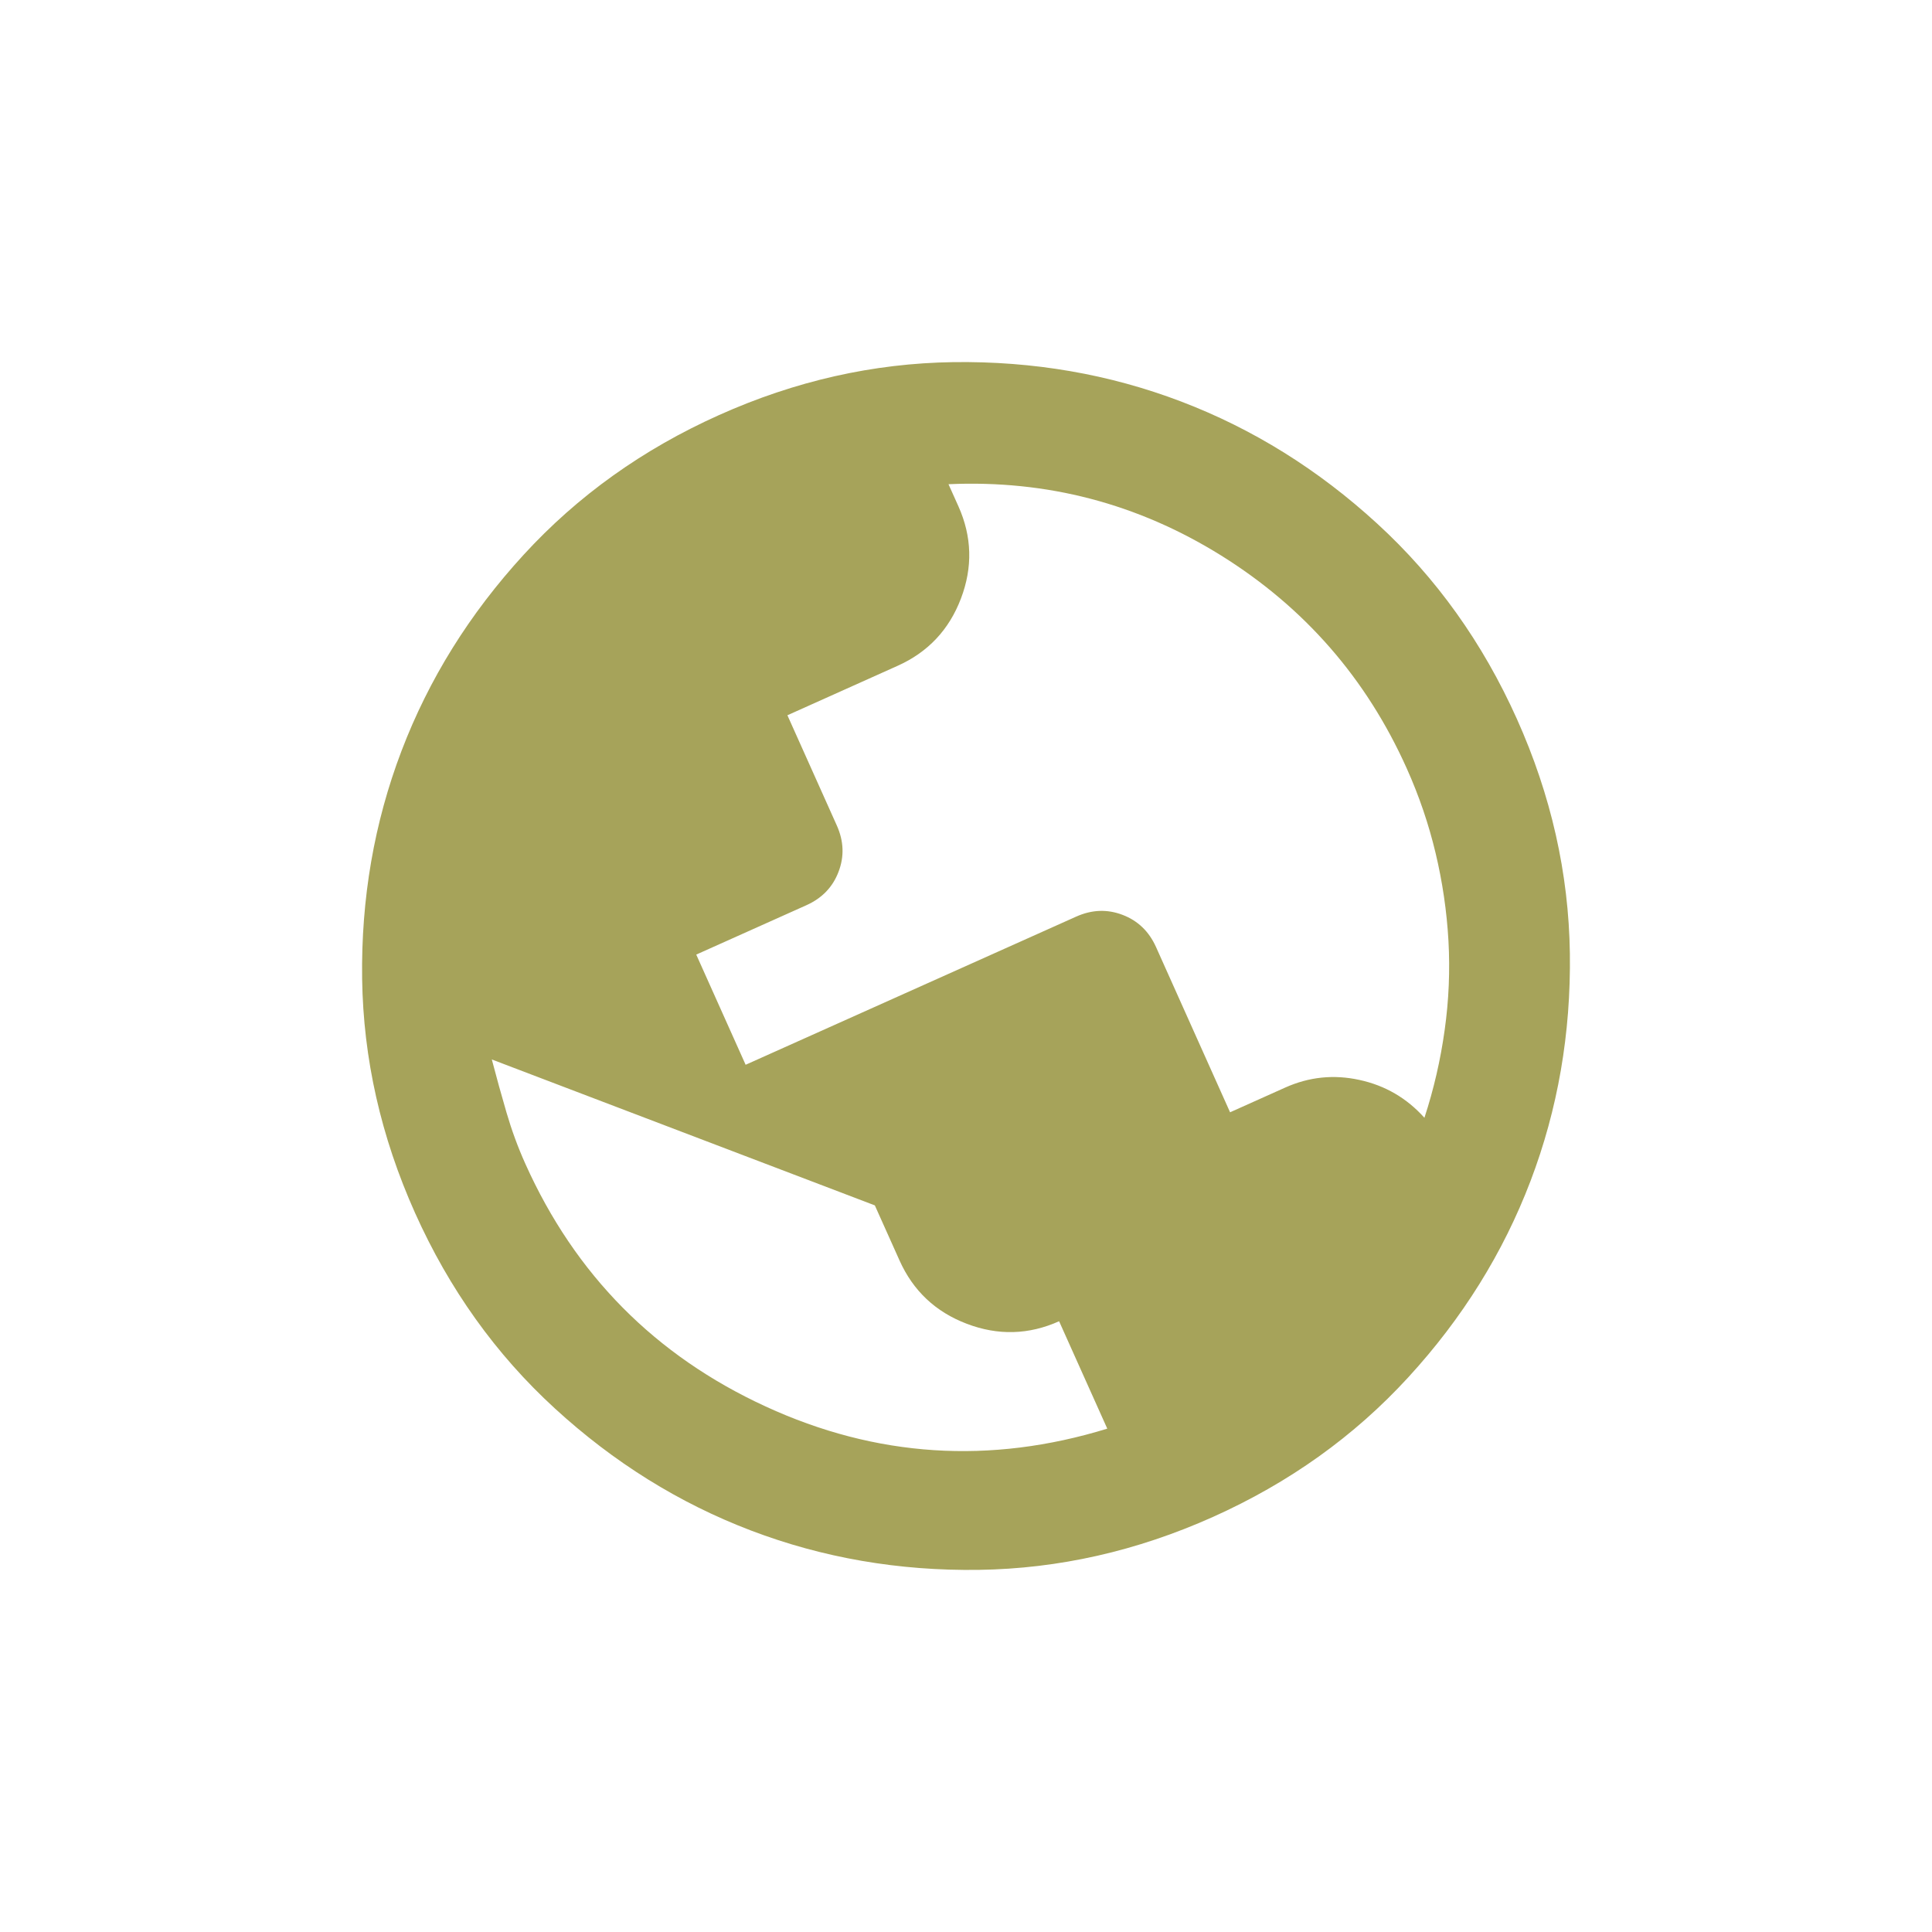 <svg width="32" height="32" viewBox="0 0 32 32" fill="none" xmlns="http://www.w3.org/2000/svg">
<mask id="mask0_22_231" style="mask-type:alpha" maskUnits="userSpaceOnUse" x="0" y="0" width="32" height="32">
<rect x="0.141" y="9.959" width="24" height="24" transform="rotate(-24.147 0.141 9.959)" fill="#D9D9D9"/>
</mask>
<g mask="url(#mask0_22_231)">
<path d="M20.091 25.125C18.828 25.691 17.535 25.983 16.21 26.002C14.885 26.02 13.628 25.803 12.438 25.35C11.249 24.897 10.166 24.223 9.189 23.327C8.212 22.432 7.441 21.353 6.875 20.091C6.309 18.828 6.017 17.535 5.998 16.21C5.98 14.885 6.197 13.628 6.65 12.438C7.103 11.249 7.777 10.166 8.673 9.189C9.568 8.212 10.647 7.441 11.909 6.875C13.171 6.309 14.465 6.017 15.79 5.998C17.115 5.98 18.372 6.197 19.562 6.65C20.751 7.103 21.834 7.777 22.811 8.673C23.788 9.568 24.559 10.647 25.125 11.909C25.691 13.171 25.983 14.465 26.002 15.79C26.02 17.115 25.803 18.372 25.35 19.562C24.897 20.751 24.223 21.834 23.327 22.811C22.432 23.788 21.353 24.559 20.091 25.125ZM18.34 23.663L17.542 21.884C17.04 22.109 16.53 22.123 16.013 21.926C15.495 21.729 15.124 21.379 14.899 20.877L14.49 19.965L8.146 17.548C8.223 17.843 8.304 18.135 8.389 18.426C8.474 18.717 8.577 18.999 8.7 19.273C9.525 21.113 10.852 22.454 12.682 23.296C14.511 24.138 16.397 24.26 18.34 23.663ZM23.593 18.514C23.747 18.043 23.859 17.559 23.928 17.062C23.998 16.565 24.018 16.072 23.991 15.582C23.963 15.092 23.892 14.608 23.778 14.13C23.664 13.651 23.505 13.184 23.3 12.727C22.632 11.237 21.607 10.062 20.226 9.201C18.845 8.341 17.34 7.947 15.71 8.02L15.874 8.385C16.099 8.887 16.113 9.397 15.916 9.914C15.719 10.432 15.369 10.803 14.867 11.028L13.042 11.847L13.86 13.672C13.976 13.93 13.986 14.186 13.889 14.439C13.793 14.693 13.615 14.877 13.357 14.993L11.532 15.811L12.35 17.636L17.825 15.182C18.084 15.066 18.339 15.056 18.593 15.153C18.846 15.249 19.031 15.427 19.147 15.685L20.374 18.423L21.286 18.014C21.682 17.836 22.092 17.794 22.517 17.887C22.942 17.979 23.301 18.188 23.593 18.514Z" fill="#A6A35A"/>
</g>
</svg>
